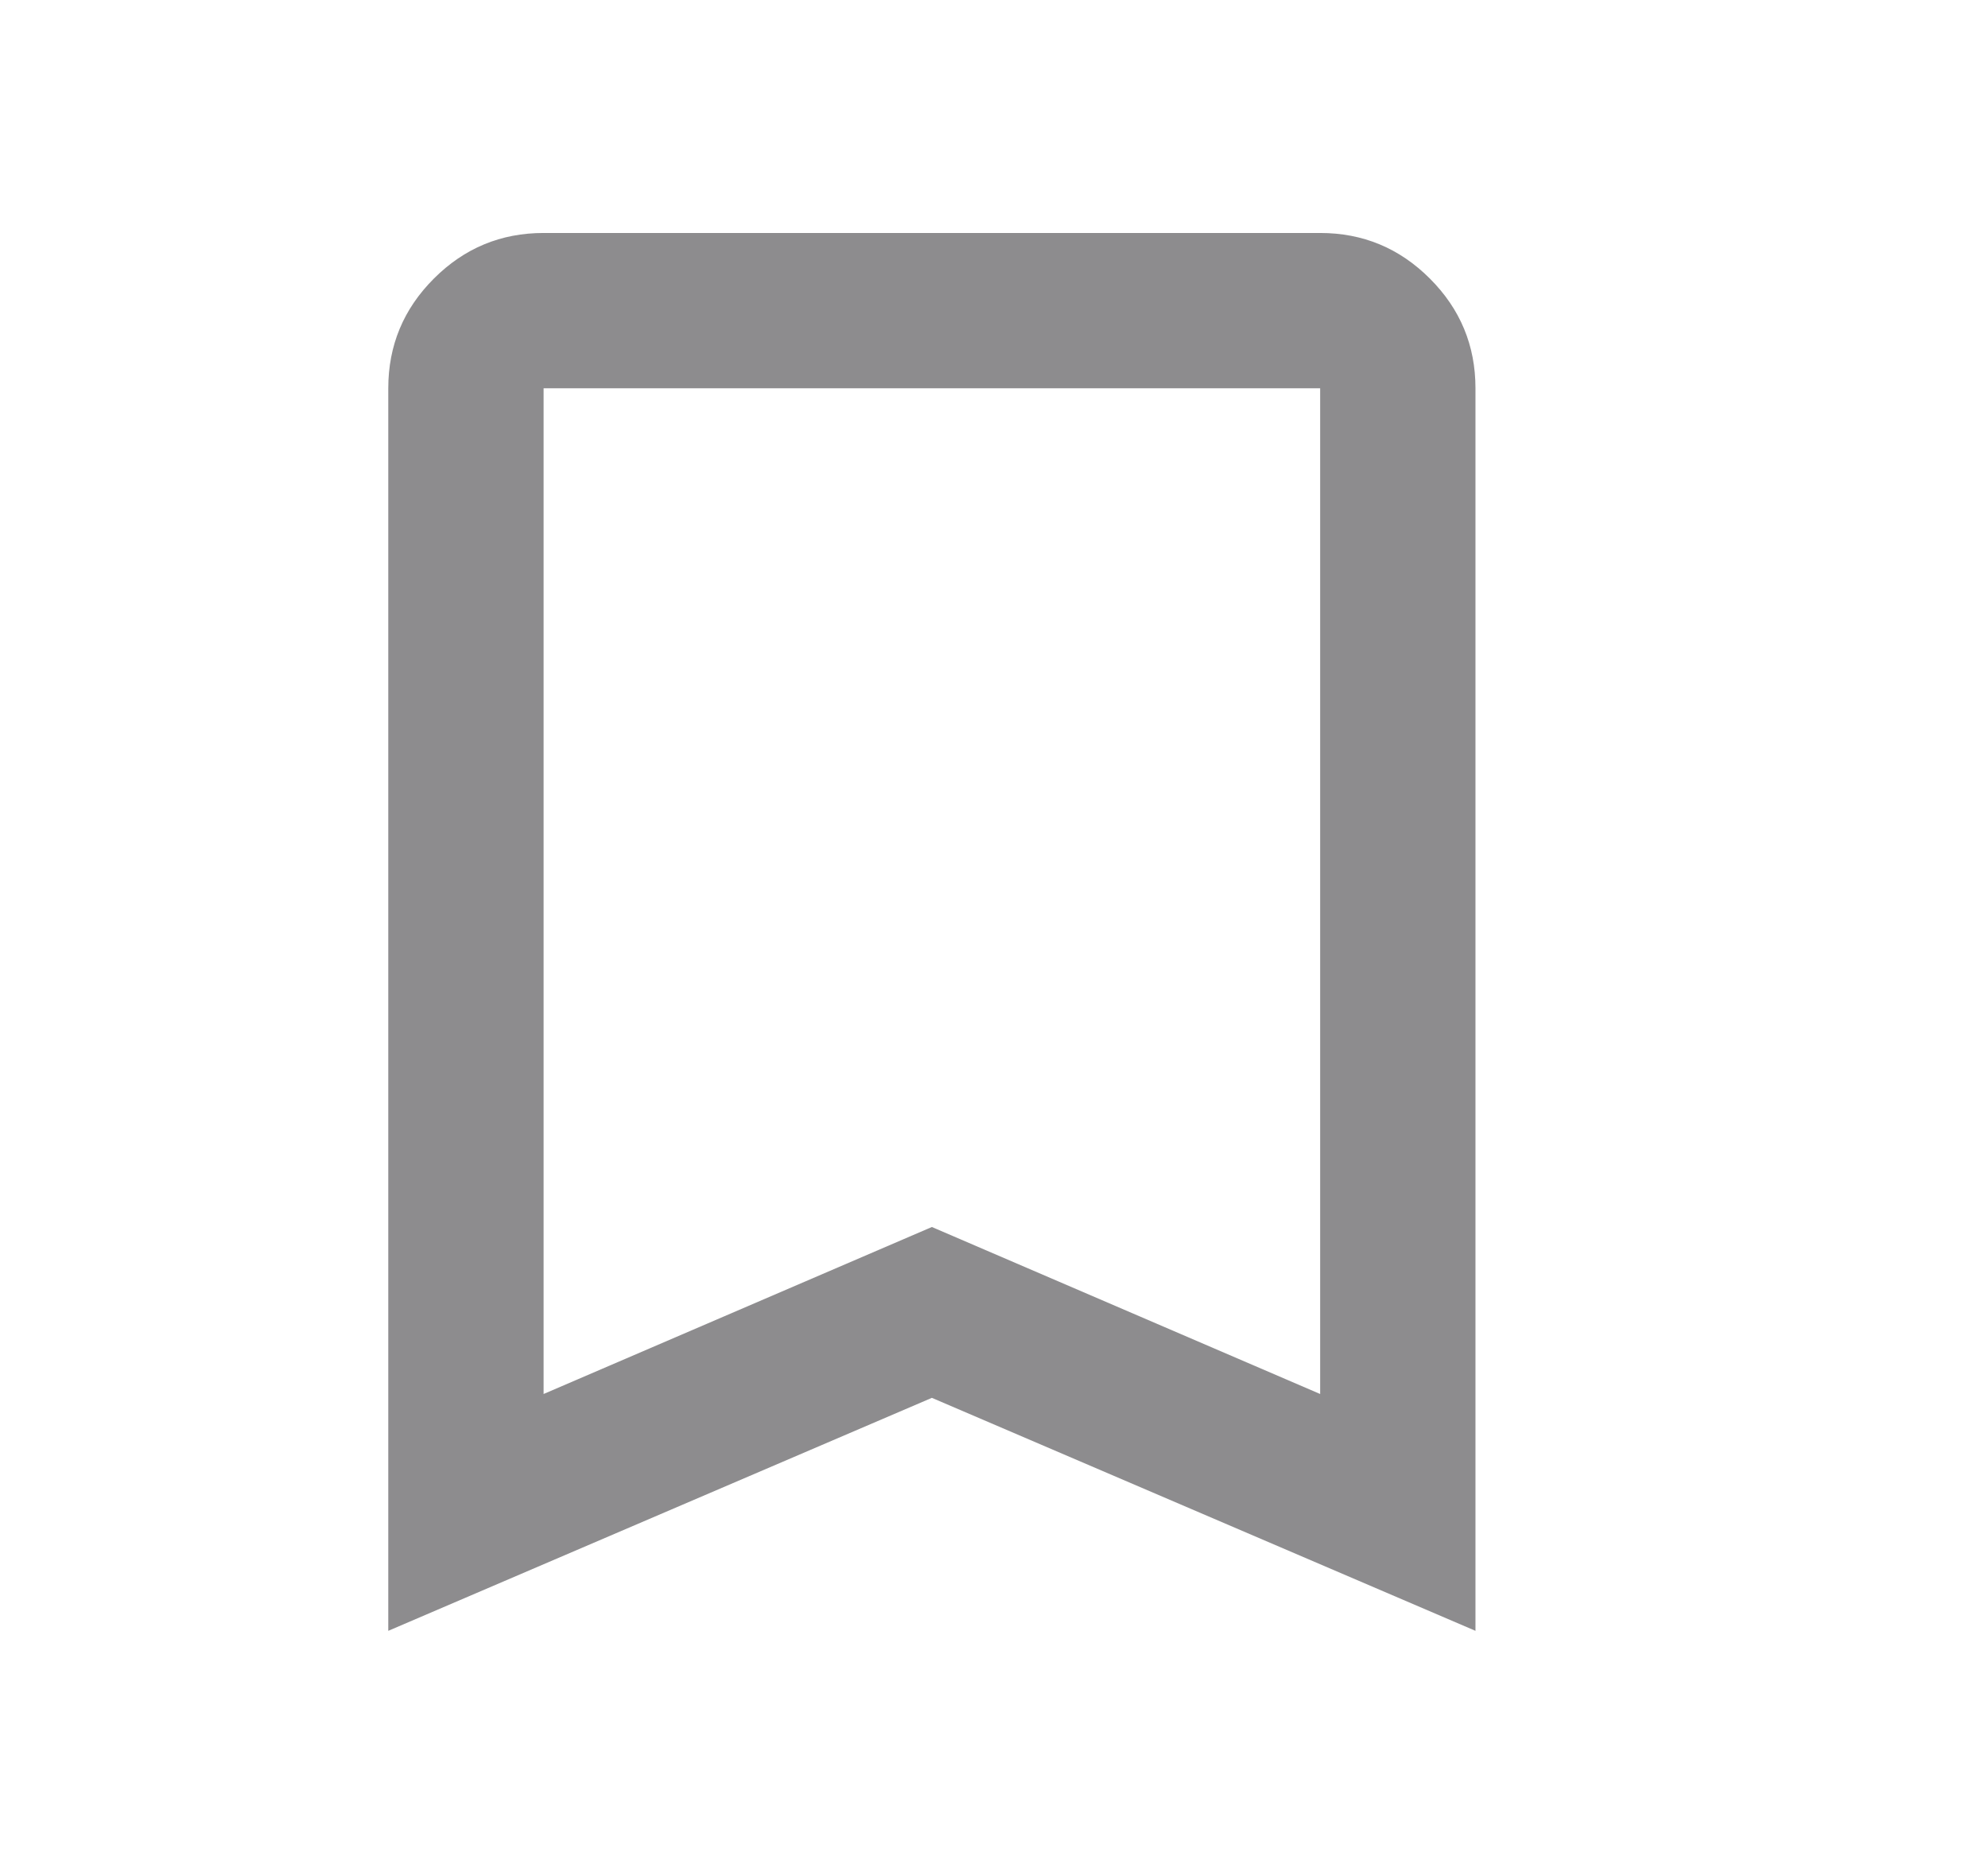 <svg width="16" height="15" viewBox="0 0 16 15" fill="none" xmlns="http://www.w3.org/2000/svg">
<g clip-path="url(#clip0_38_1074)">
<mask id="mask0_38_1074" style="mask-type:alpha" maskUnits="userSpaceOnUse" x="0" y="0" width="15" height="15">
<rect width="15" height="15" fill="#D9D9D9"/>
</mask>
<g mask="url(#mask0_38_1074)">
<path d="M3.125 13.125V3.125C3.125 2.781 3.247 2.487 3.492 2.242C3.737 1.997 4.031 1.875 4.375 1.875H10.625C10.969 1.875 11.263 1.997 11.508 2.242C11.753 2.487 11.875 2.781 11.875 3.125V13.125L7.5 11.25L3.125 13.125ZM4.375 11.219L7.5 9.875L10.625 11.219V3.125H4.375V11.219Z" fill="#1C1B1F" fill-opacity="0.5"/>
</g>
</g>
<defs>
<clipPath id="clip0_38_1074">
<rect width="15.024" height="15" fill="white"/>
</clipPath>
</defs>
</svg>
